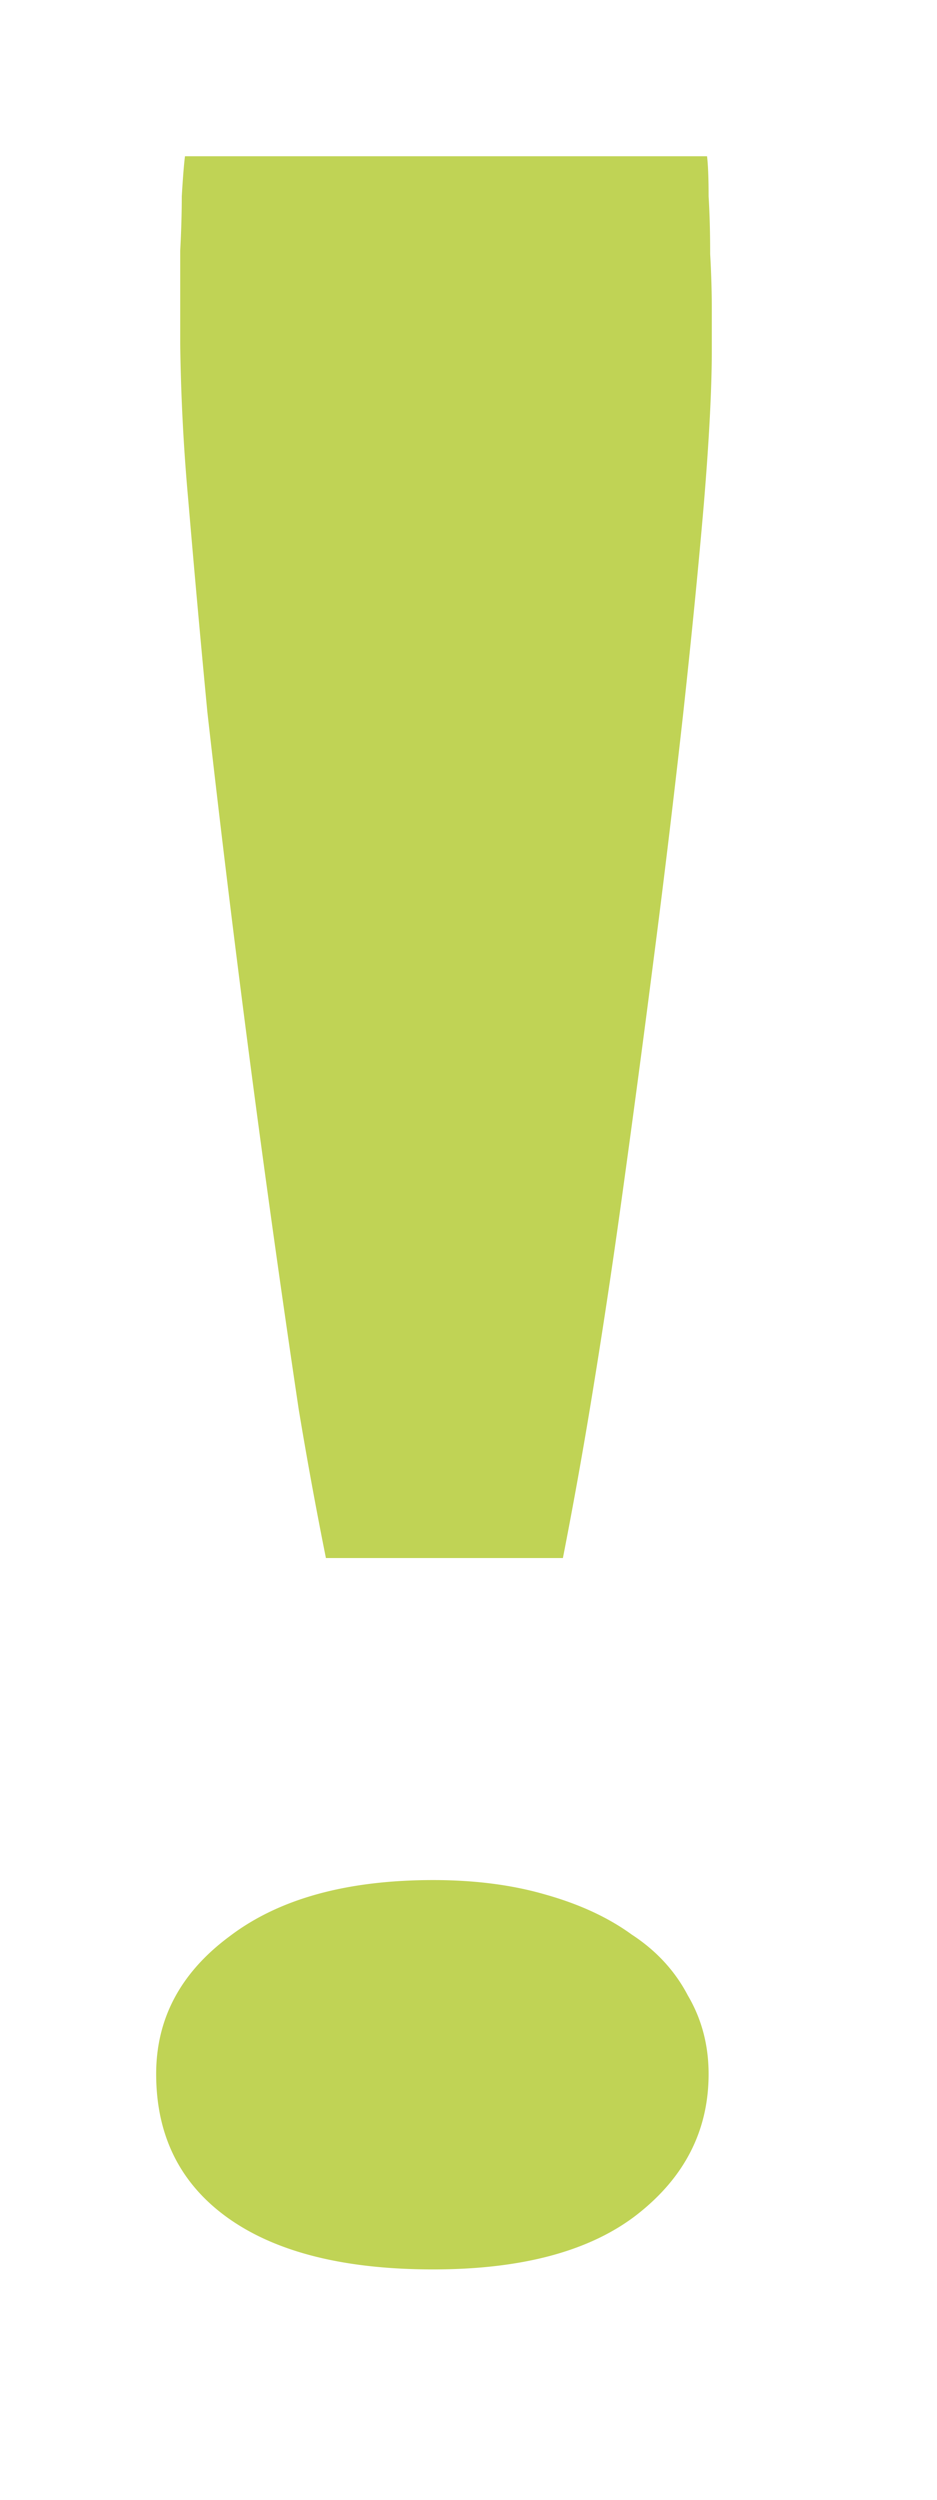 <svg width="12" height="32" fill="none" xmlns="http://www.w3.org/2000/svg"><g filter="url(#filter0_d)"><path d="M5.548 23.066c.533 0 1.012.062 1.435.185.438.123.807.294 1.108.513.314.205.554.465.718.779.177.3.266.636.266 1.005 0 .725-.307 1.326-.923 1.805-.601.464-1.47.697-2.604.697-1.135 0-2.01-.219-2.625-.656C2.308 26.956 2 26.34 2 25.548c0-.711.314-1.299.943-1.764.63-.478 1.497-.718 2.605-.718zM9.055 1c.013.11.02.28.02.513.014.232.02.478.02.738.014.246.021.485.021.718v.512c0 .493-.034 1.149-.102 1.97-.069.806-.158 1.708-.267 2.706-.11.985-.232 2.01-.37 3.076a296.122 296.122 0 01-.41 3.077 101.51 101.51 0 01-.41 2.707 66.453 66.453 0 01-.348 1.927H4.174a57.46 57.46 0 01-.349-1.907 252.625 252.625 0 01-1.169-8.92 254.08 254.08 0 01-.246-2.728 25.669 25.669 0 01-.102-1.99V2.21c.013-.246.02-.479.02-.697.014-.233.027-.404.041-.513h6.686z" fill="#C0D355"/></g><defs><filter id="filter0_d" x="0" y="0" width="11.116" height="31.05" filterUnits="userSpaceOnUse" color-interpolation-filters="sRGB"><feFlood flood-opacity="0" result="BackgroundImageFix"/><feColorMatrix in="SourceAlpha" values="0 0 0 0 0 0 0 0 0 0 0 0 0 0 0 0 0 0 127 0" result="hardAlpha"/><feOffset dy="1"/><feGaussianBlur stdDeviation="1"/><feComposite in2="hardAlpha" operator="out"/><feColorMatrix values="0 0 0 0 0.753 0 0 0 0 0.827 0 0 0 0 0.333 0 0 0 0.5 0"/><feBlend in2="BackgroundImageFix" result="effect1_dropShadow"/><feBlend in="SourceGraphic" in2="effect1_dropShadow" result="shape"/></filter></defs></svg>